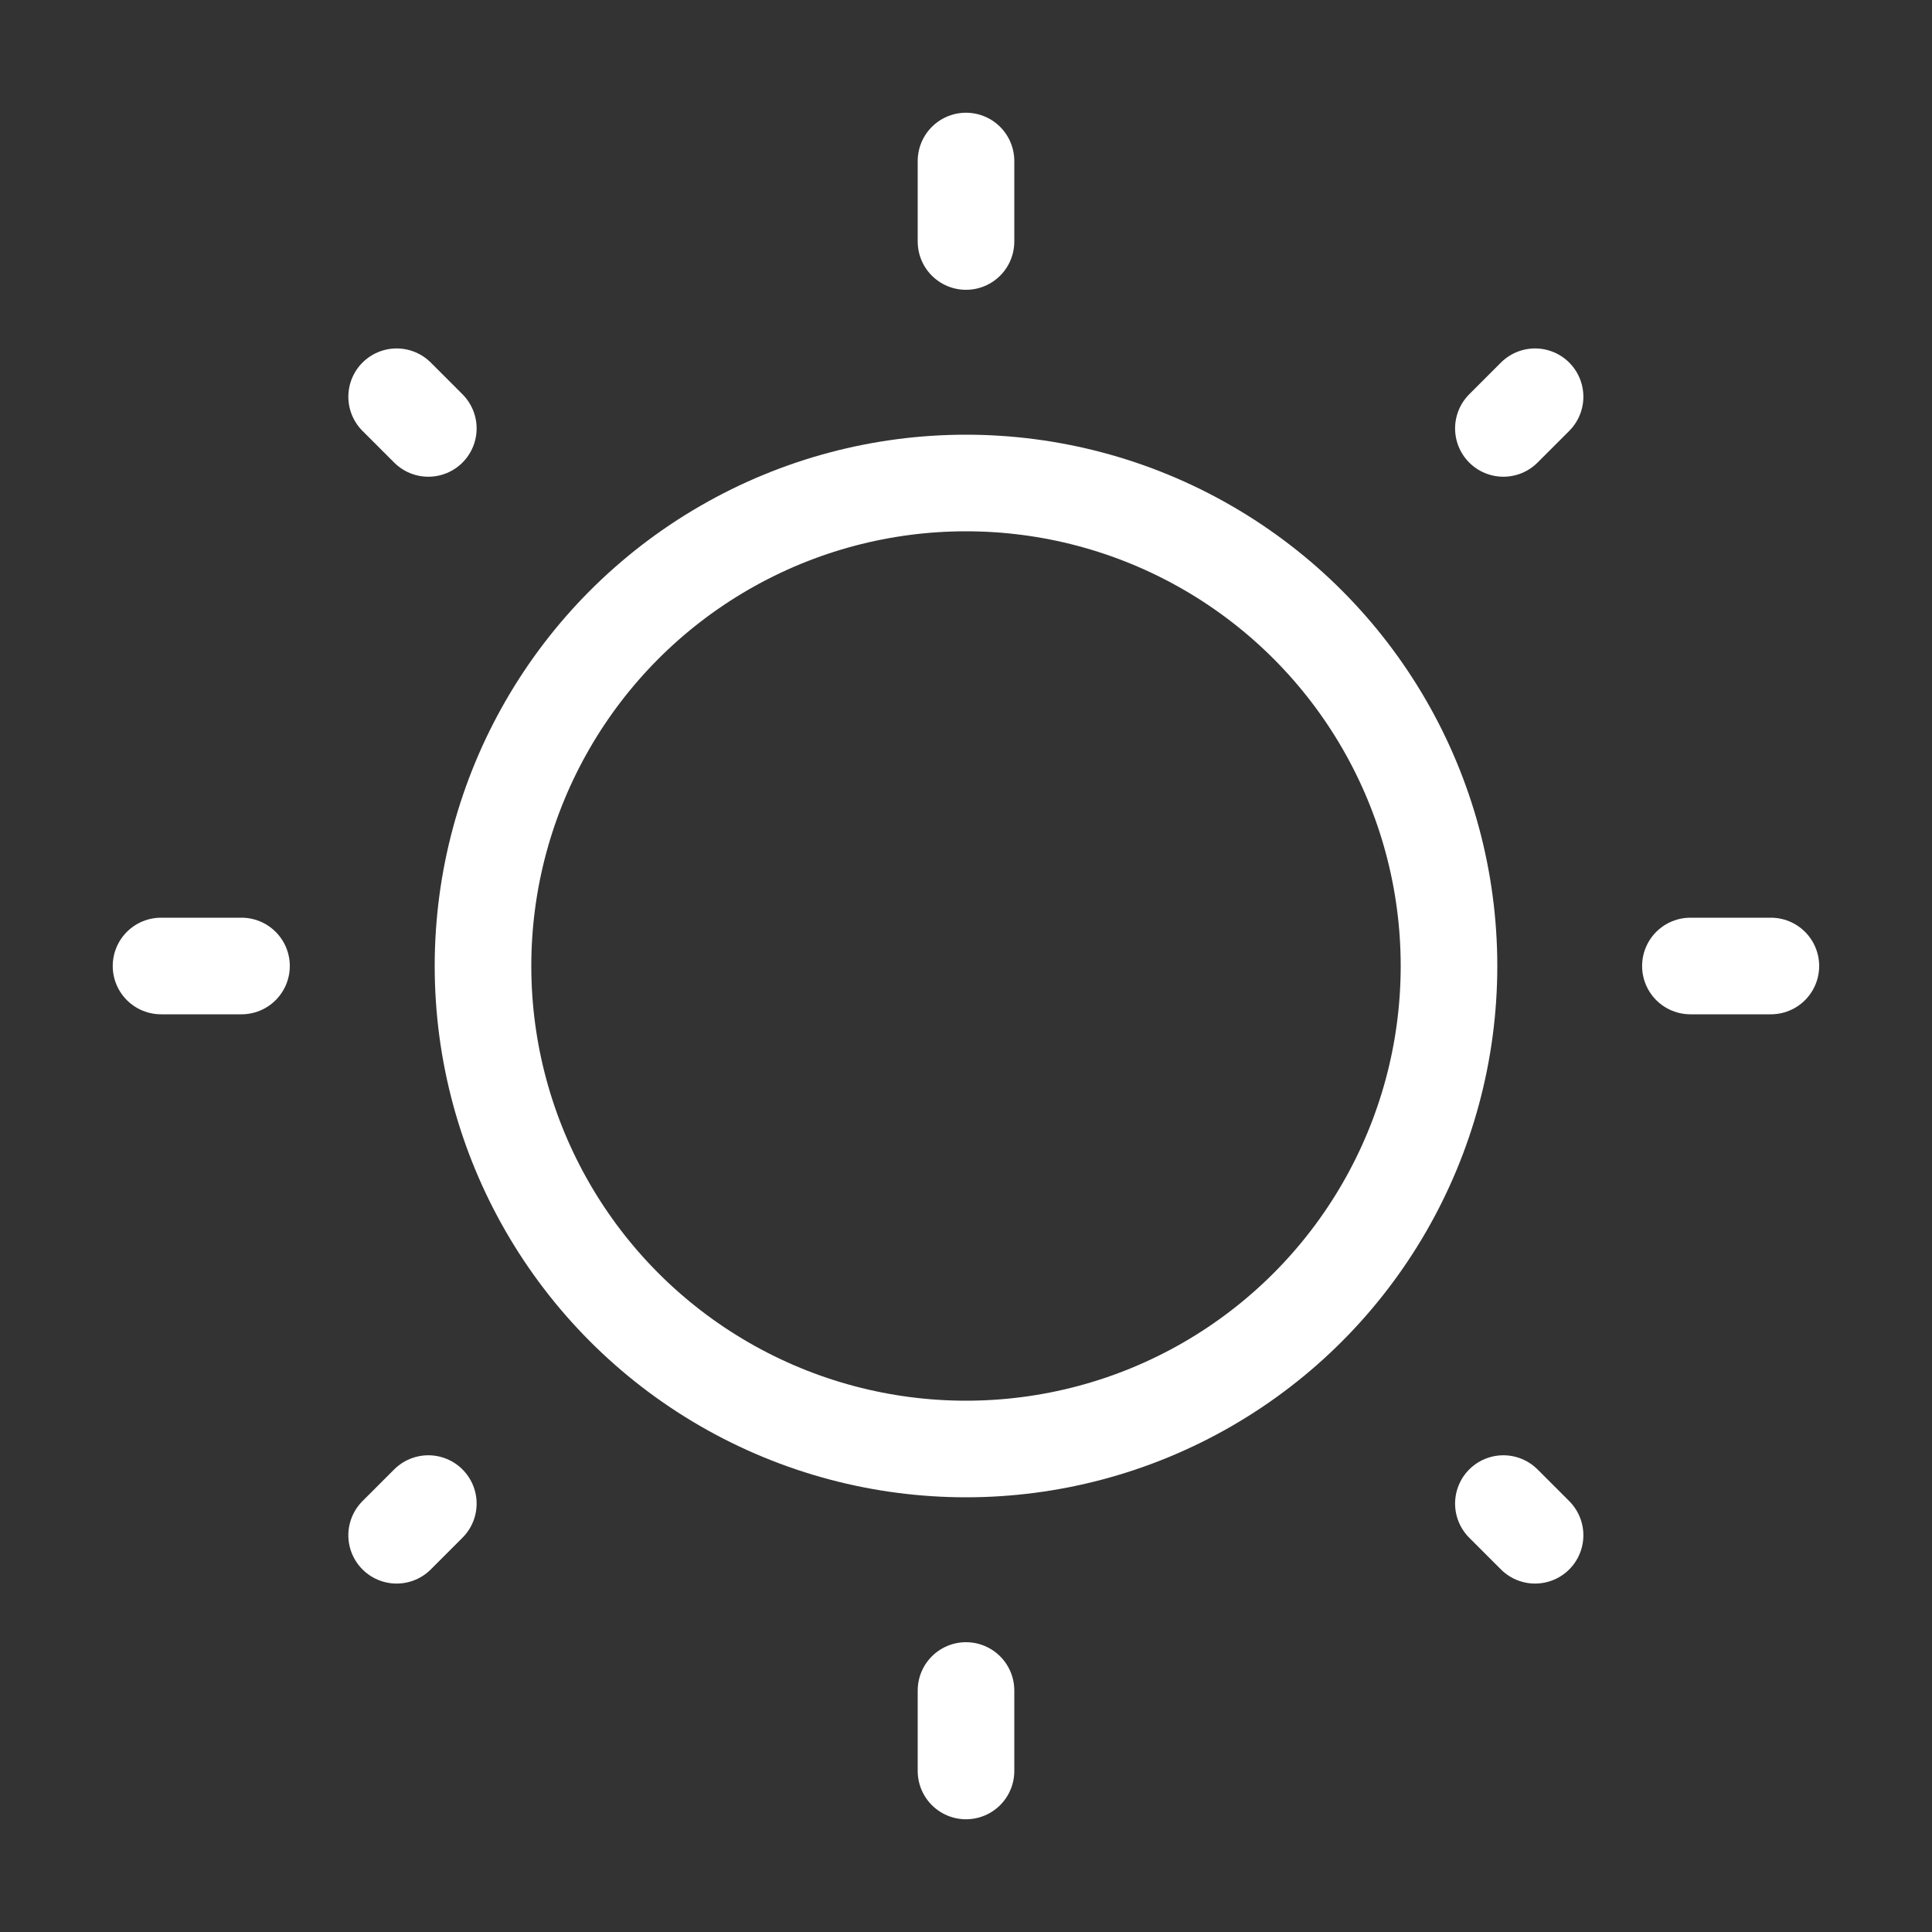 <svg width="20" height="20" viewBox="0 0 20 20" fill="none" xmlns="http://www.w3.org/2000/svg">
<rect x="0" y="0" width="20" height="20" fill="#333333" stroke="none"/>
<circle cx="10" cy="10" r="5" stroke="white"/>
<path d="M10 1.667V2.5" stroke="white" stroke-linecap="round"/>
<path d="M10 17.5V18.333" stroke="white" stroke-linecap="round"/>
<path d="M18.332 10L17.499 10" stroke="white" stroke-linecap="round"/>
<path d="M2.5 10L1.667 10" stroke="white" stroke-linecap="round"/>
<path d="M15.891 4.107L15.563 4.435" stroke="white" stroke-linecap="round"/>
<path d="M4.434 15.565L4.106 15.893" stroke="white" stroke-linecap="round"/>
<path d="M15.891 15.893L15.563 15.565" stroke="white" stroke-linecap="round"/>
<path d="M4.434 4.435L4.106 4.107" stroke="white" stroke-linecap="round"/>
</svg>
